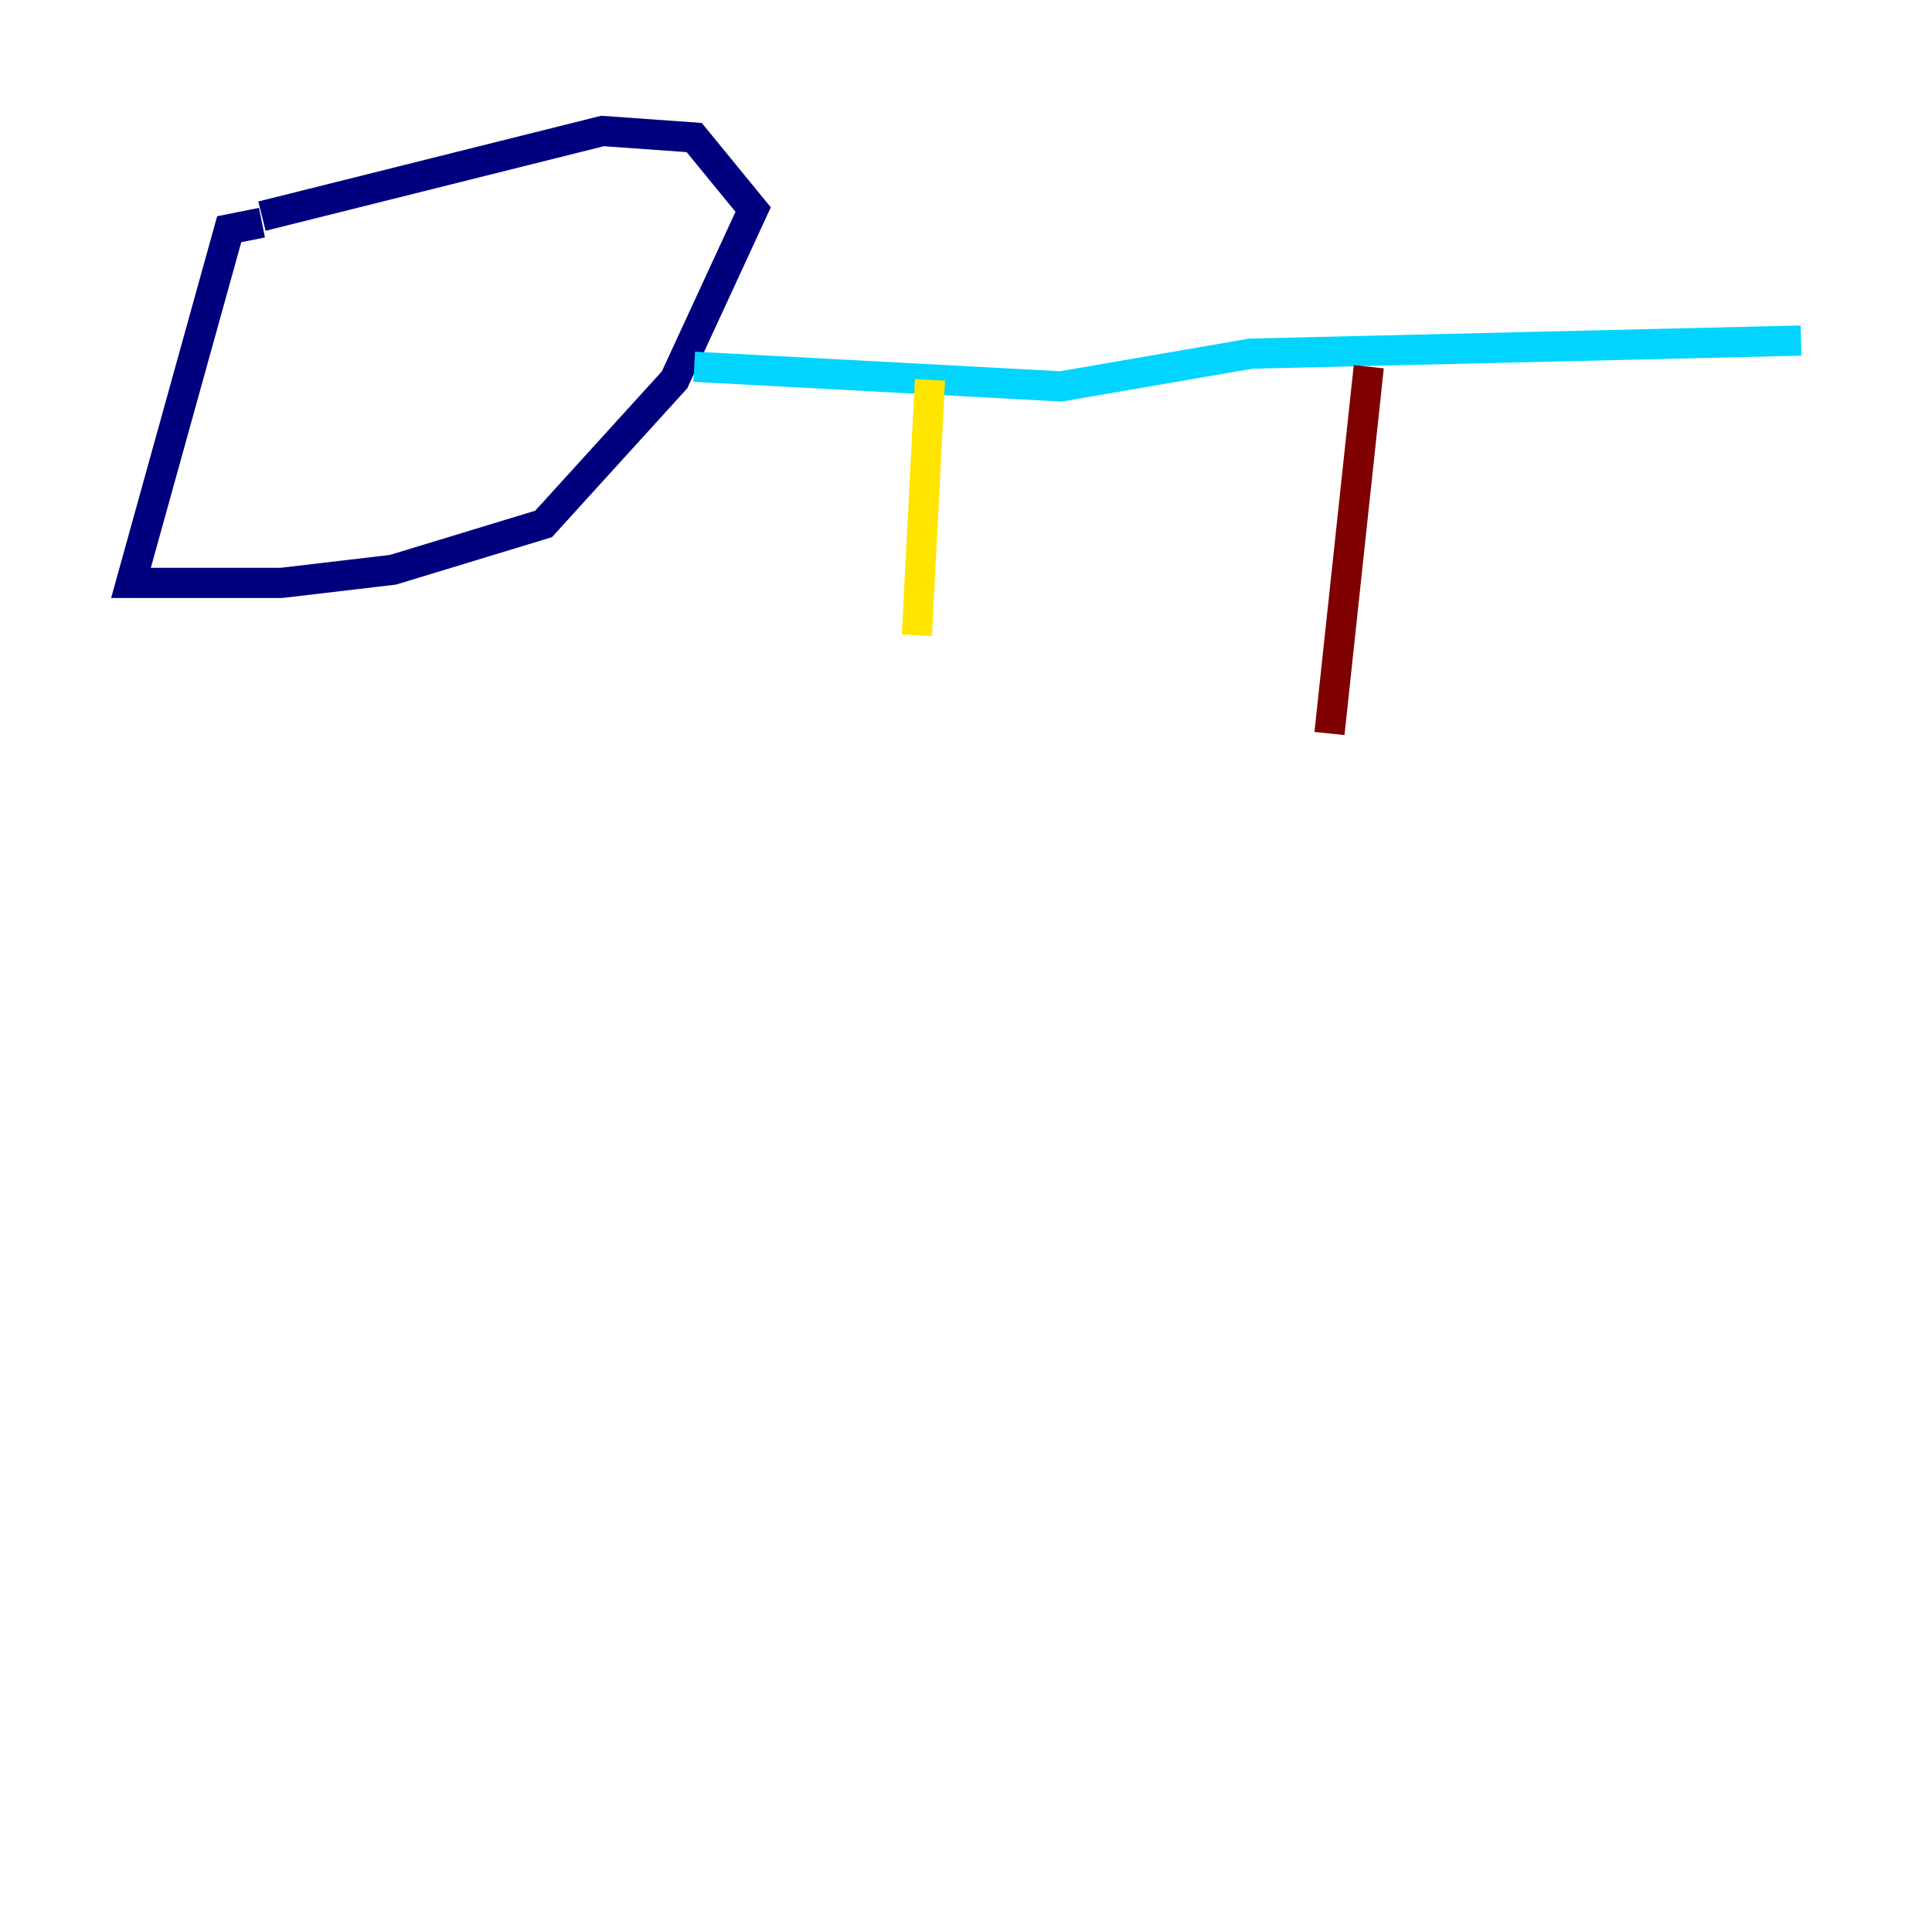 <?xml version="1.0" encoding="utf-8" ?>
<svg baseProfile="tiny" height="128" version="1.2" viewBox="0,0,128,128" width="128" xmlns="http://www.w3.org/2000/svg" xmlns:ev="http://www.w3.org/2001/xml-events" xmlns:xlink="http://www.w3.org/1999/xlink"><defs /><polyline fill="none" points="17.356,14.752 15.186,15.186 8.678,38.617 18.658,38.617 26.034,37.749 36.014,34.712 44.691,25.166 49.898,13.885 45.993,9.112 39.919,8.678 17.356,14.319" stroke="#00007f" stroke-width="2" /><polyline fill="none" points="45.993,24.298 70.291,25.6 82.875,23.43 119.322,22.563" stroke="#00d4ff" stroke-width="2" /><polyline fill="none" points="61.614,25.166 60.746,42.088" stroke="#ffe500" stroke-width="2" /><polyline fill="none" points="90.685,24.298 88.081,48.597" stroke="#7f0000" stroke-width="2" /></svg>